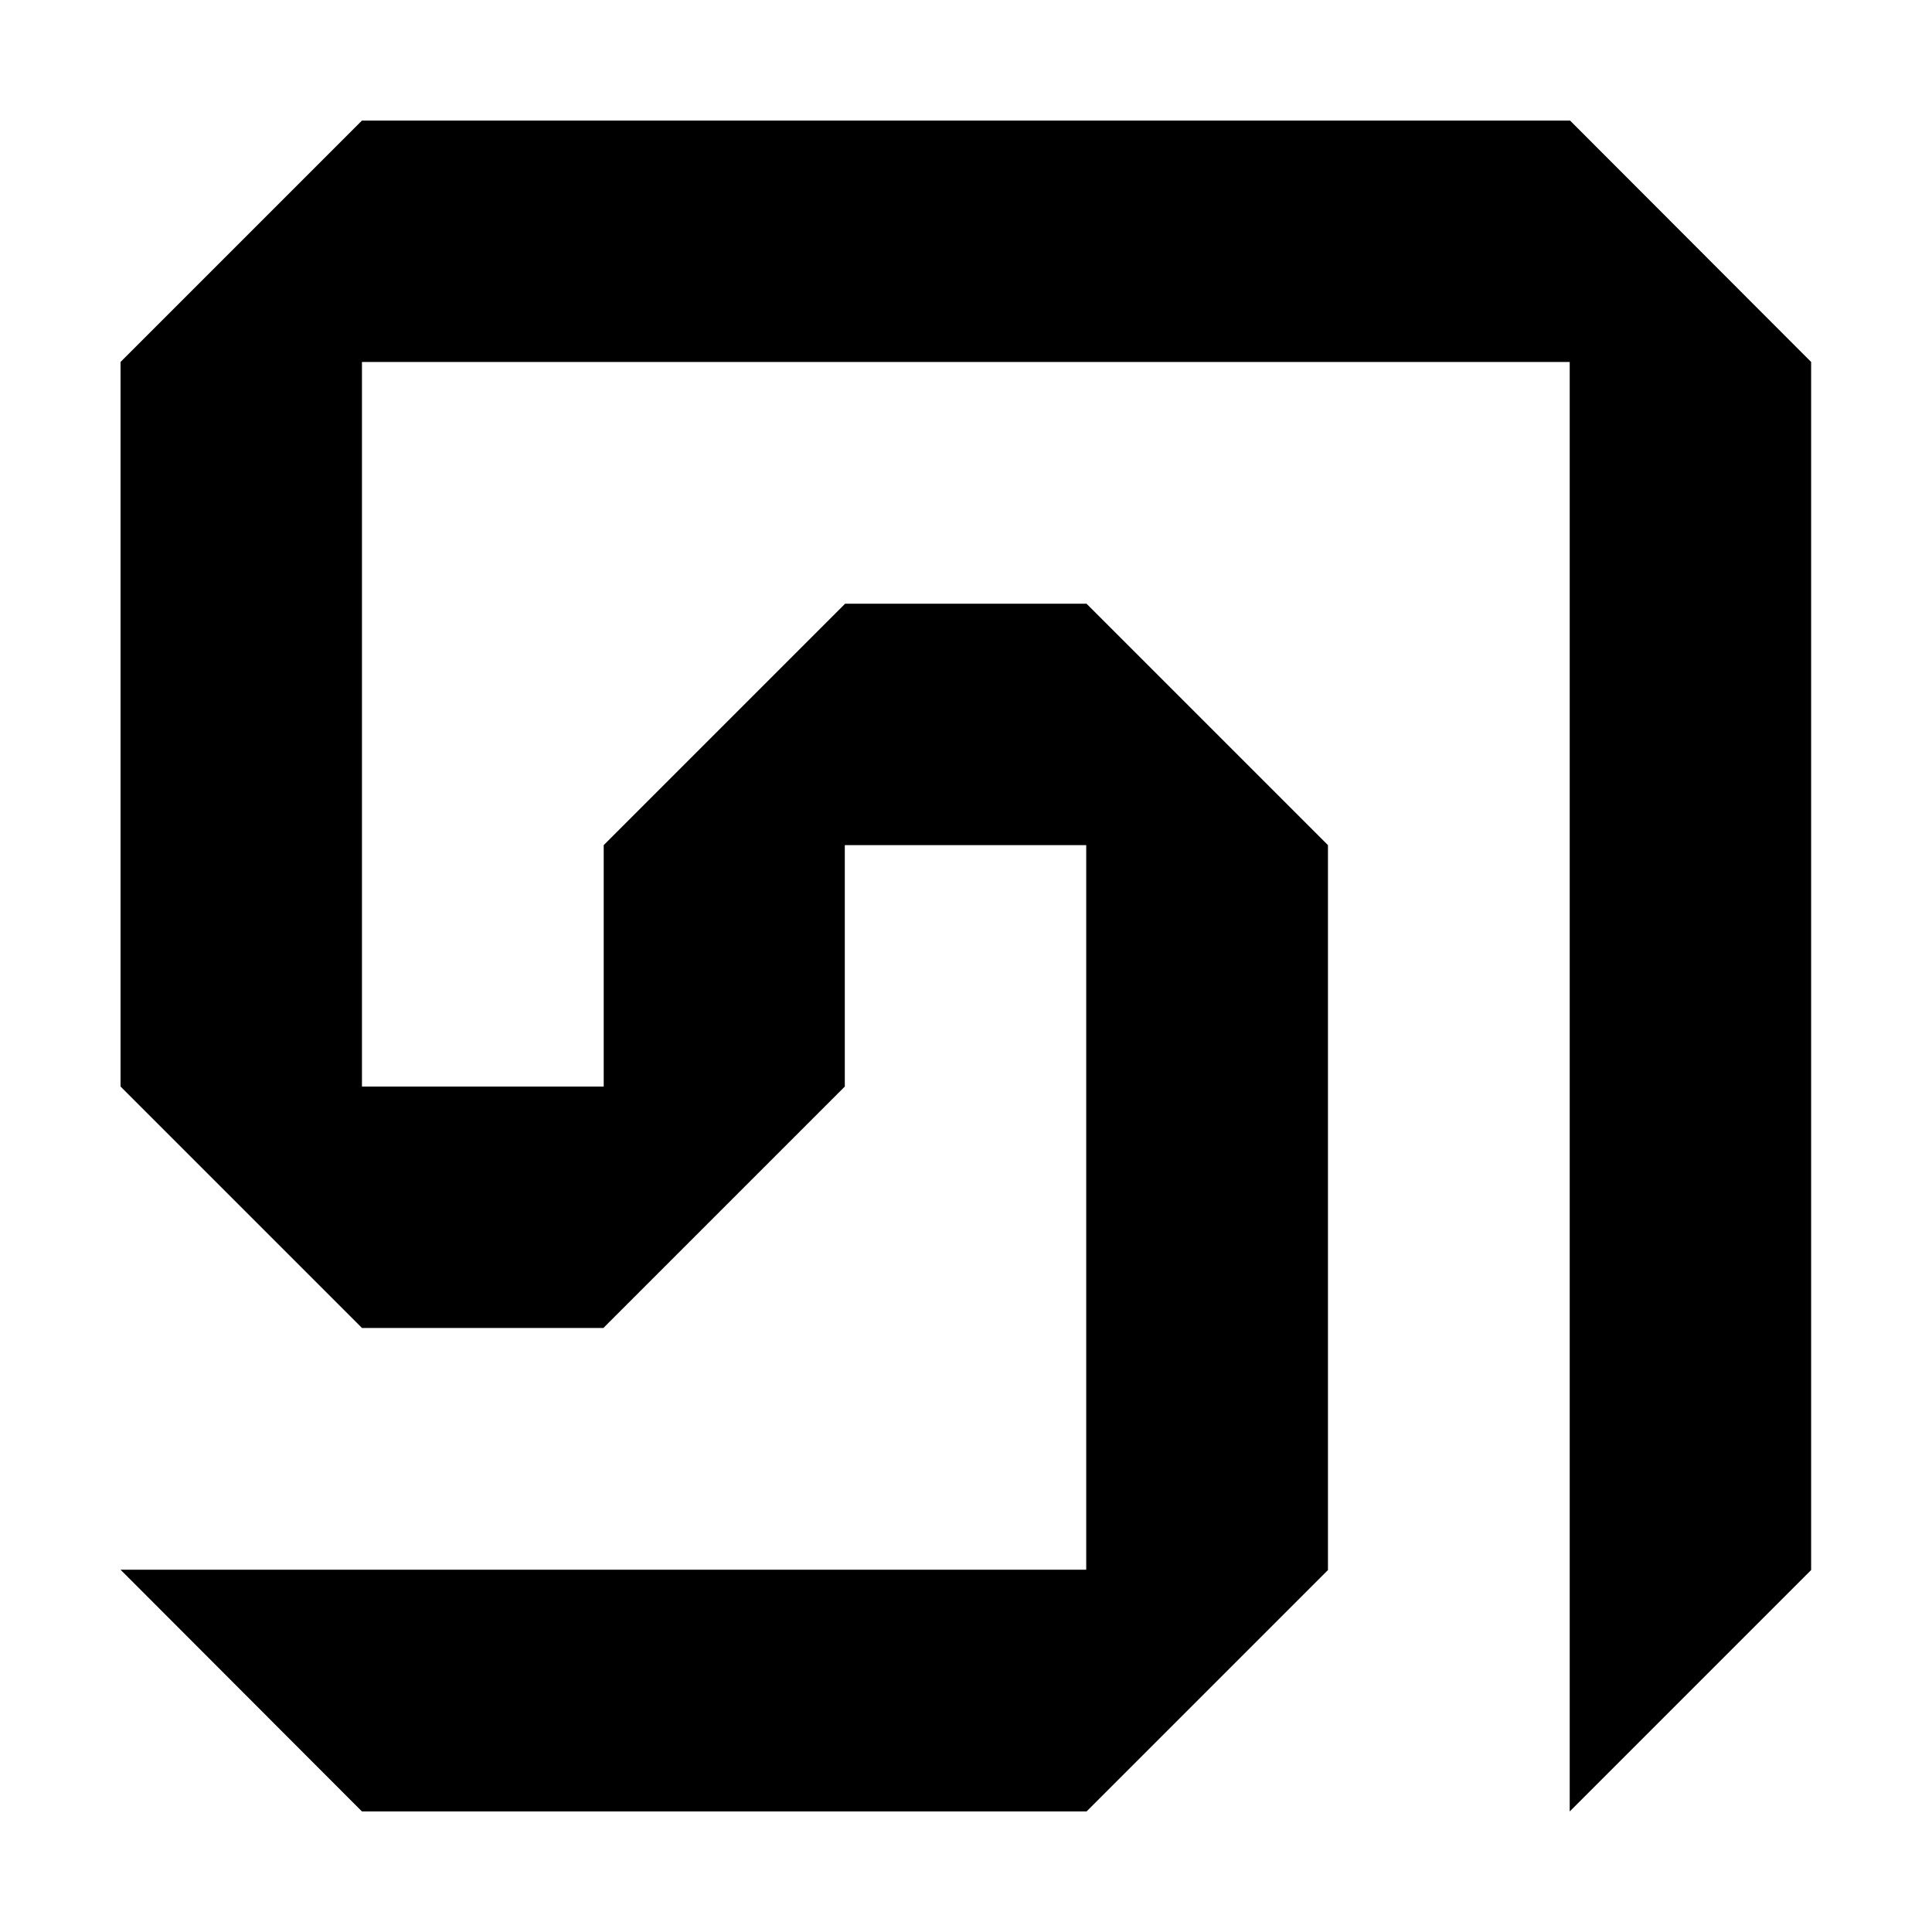 <?xml version="1.0" encoding="utf-8"?>
<!-- Generator: Adobe Illustrator 19.2.1, SVG Export Plug-In . SVG Version: 6.00 Build 0)  -->
<svg version="1.1" id="Layer_1" xmlns="http://www.w3.org/2000/svg" xmlns:xlink="http://www.w3.org/1999/xlink" x="0px" y="0px"
	 viewBox="0 0 585 585" style="enable-background:new 0 0 585 585;" xml:space="preserve">
<style type="text/css">
	.st0{enable-background:new    ;}
</style>
<g id="G_x2F_s_1_" class="st0">
	<g id="G_x2F_s">
		<g>
			<path d="M475.4,36.5H109.6l-73.1,73.1V329l73.1,73.1h73.1l73.1-73.1v-73.1h73.1v219.4H36.5c0,0,0.6,0.6,1.8,1.8
				c11.2,11.2,71.3,71.4,71.3,71.4H329l73.1-73.1V255.9L329,182.8h-73.1l-73.1,73.1V329h-73.2V109.6h365.7v438.9l73.1-73.1V109.6
				L475.4,36.5z"/>
		</g>
	</g>
</g>
<g>
	<circle cx="0" cy="0" r="0"/>
	<circle cx="585" cy="585" r="0"/>
</g>
</svg>
